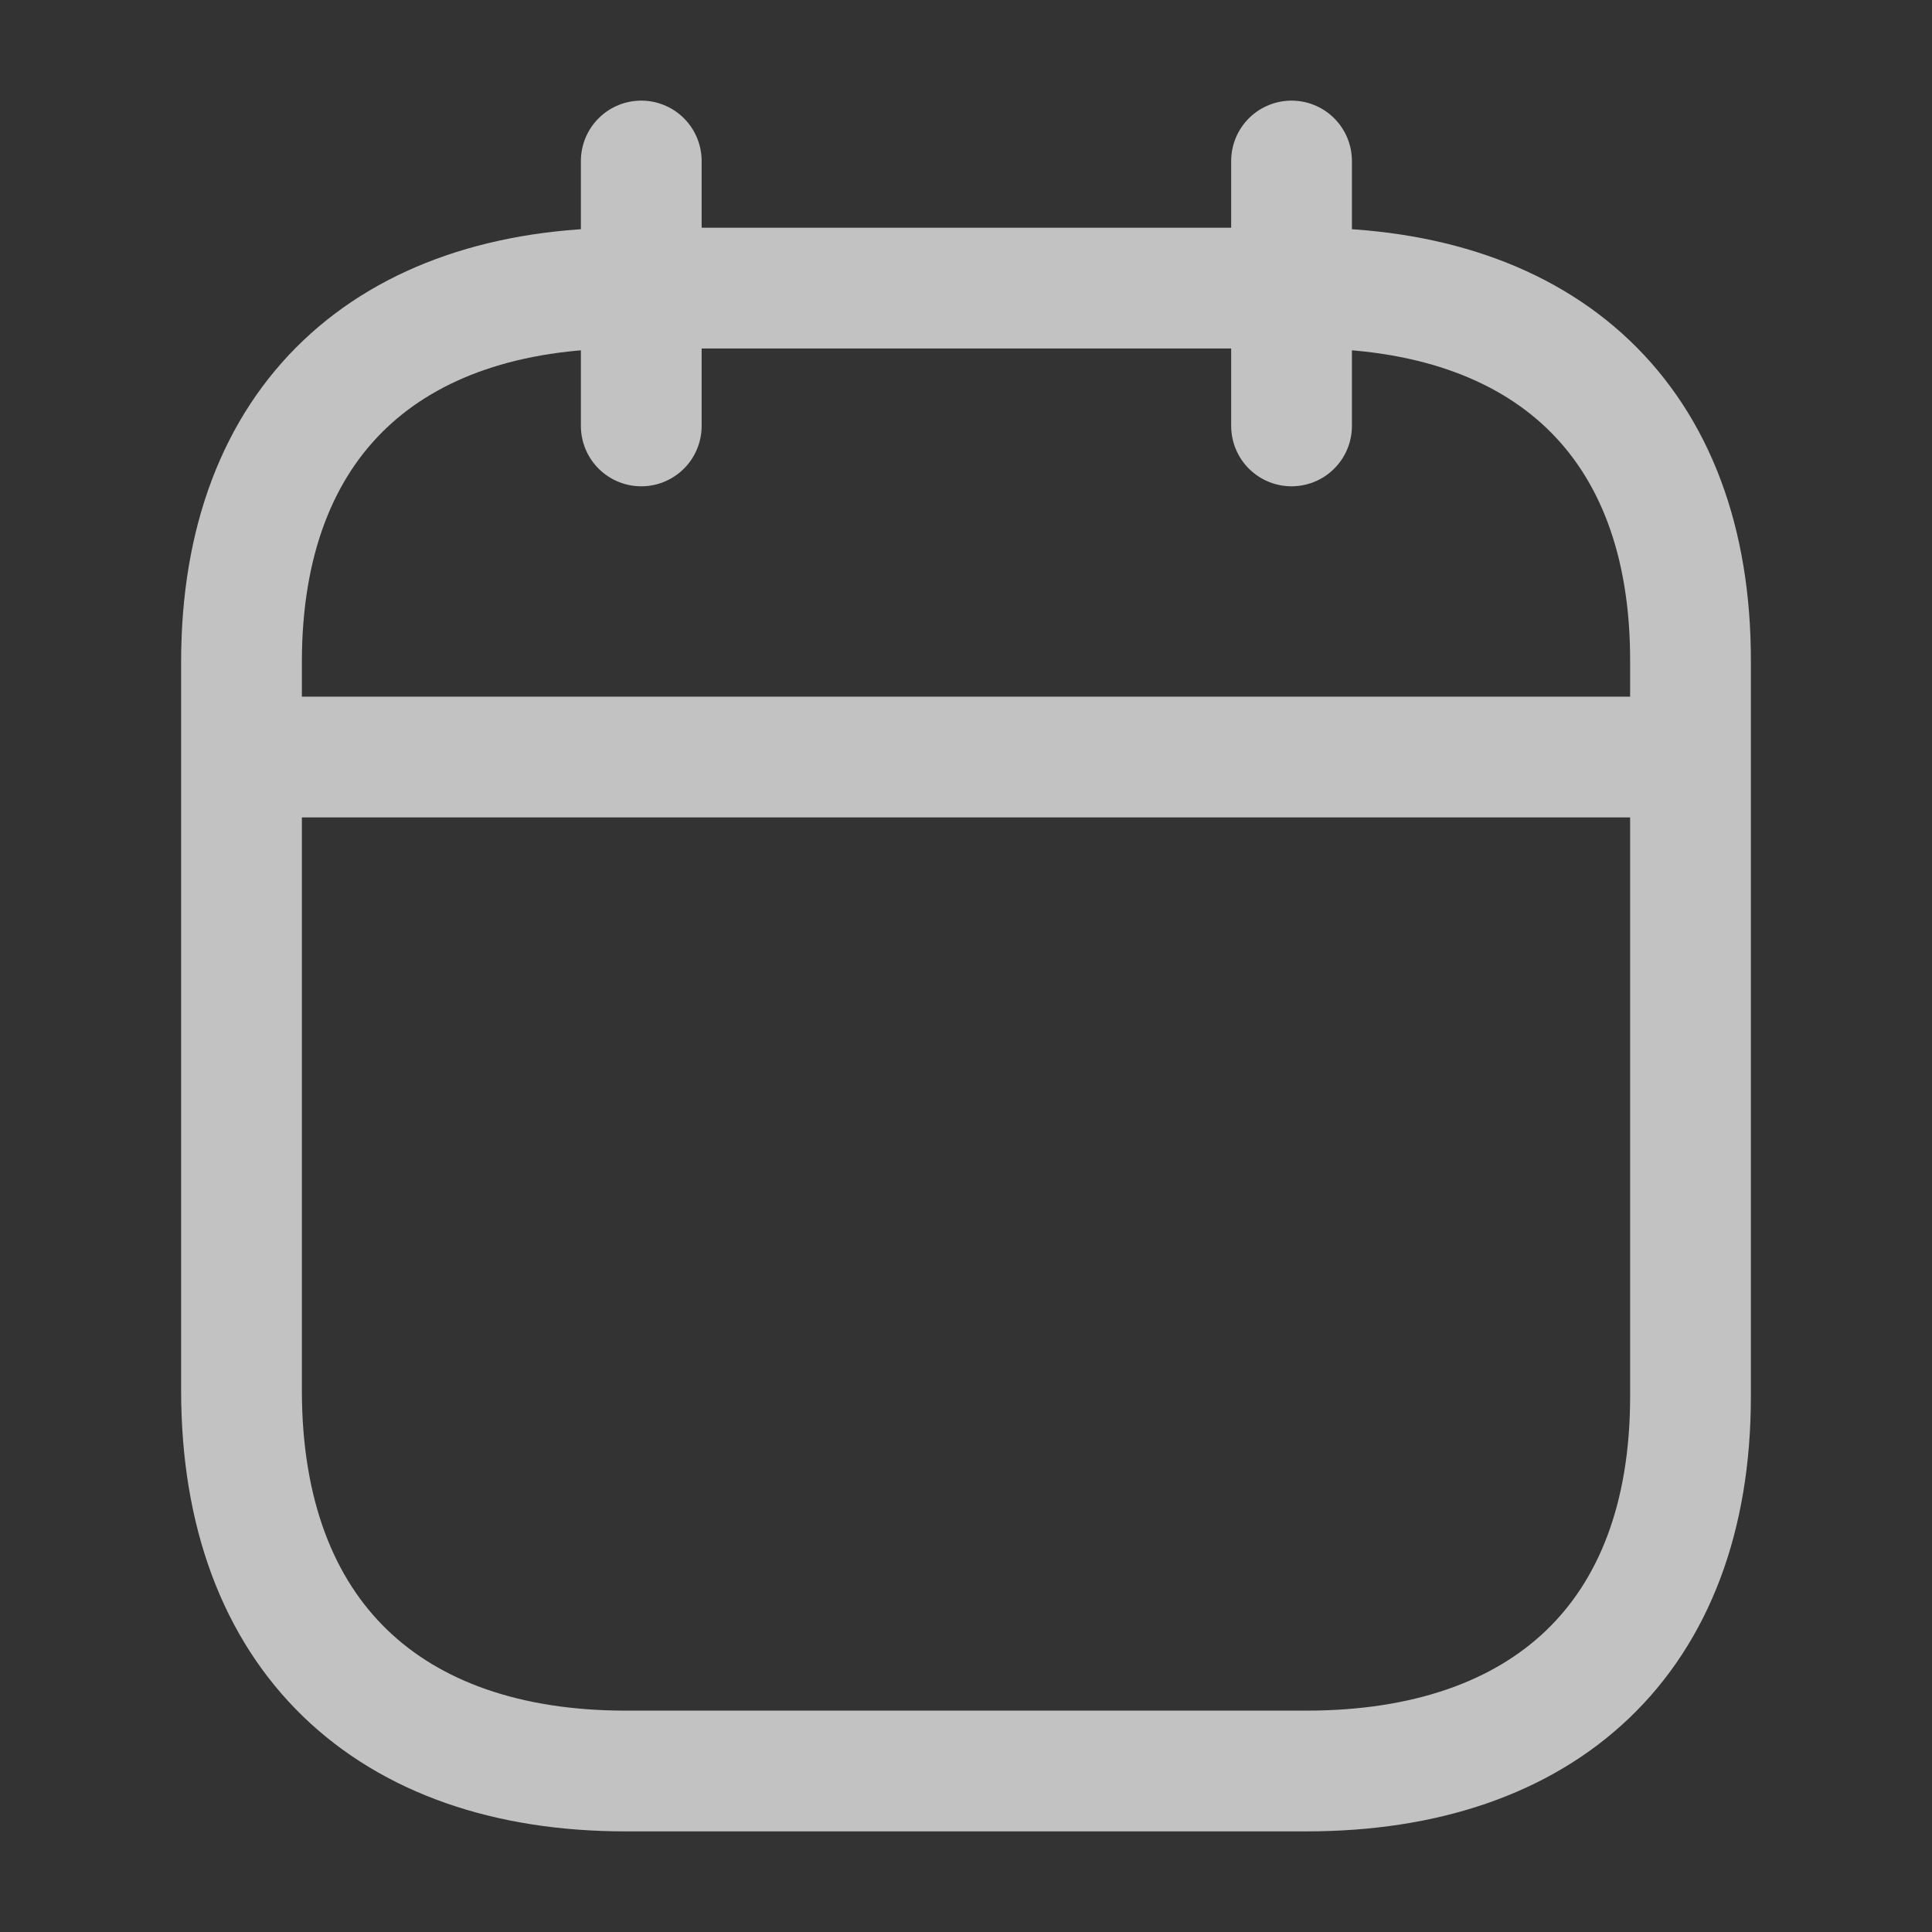 <svg width="24" height="24" viewBox="0 0 24 24" fill="none" xmlns="http://www.w3.org/2000/svg">
<rect x="0" y="0" width="24" height="24" fill="#333333" stroke="none"/>
<g id="1" opacity="0.7">
<g id="Calendar">
<path id="Line_207" d="M16.044 2V5.291" stroke="white" stroke-width="1.5" stroke-linecap="round" stroke-linejoin="round"/>
<path id="Line_208" d="M7.966 2V5.291" stroke="white" stroke-width="1.5" stroke-linecap="round" stroke-linejoin="round"/>
<path id="Path" fill-rule="evenodd" clip-rule="evenodd" d="M16.238 3.579H7.771C4.834 3.579 3 5.215 3 8.222V17.272C3 20.326 4.834 22 7.771 22H16.229C19.175 22 21 20.355 21 17.348V8.222C21.009 5.215 19.184 3.579 16.238 3.579Z" stroke="white" stroke-width="1.5" stroke-linecap="round" stroke-linejoin="round"/>
<path id="Line_200" d="M3.093 9.404H20.917" stroke="white" stroke-width="1.5" stroke-linecap="round" stroke-linejoin="round"/>
</g>
</g>
</svg>
